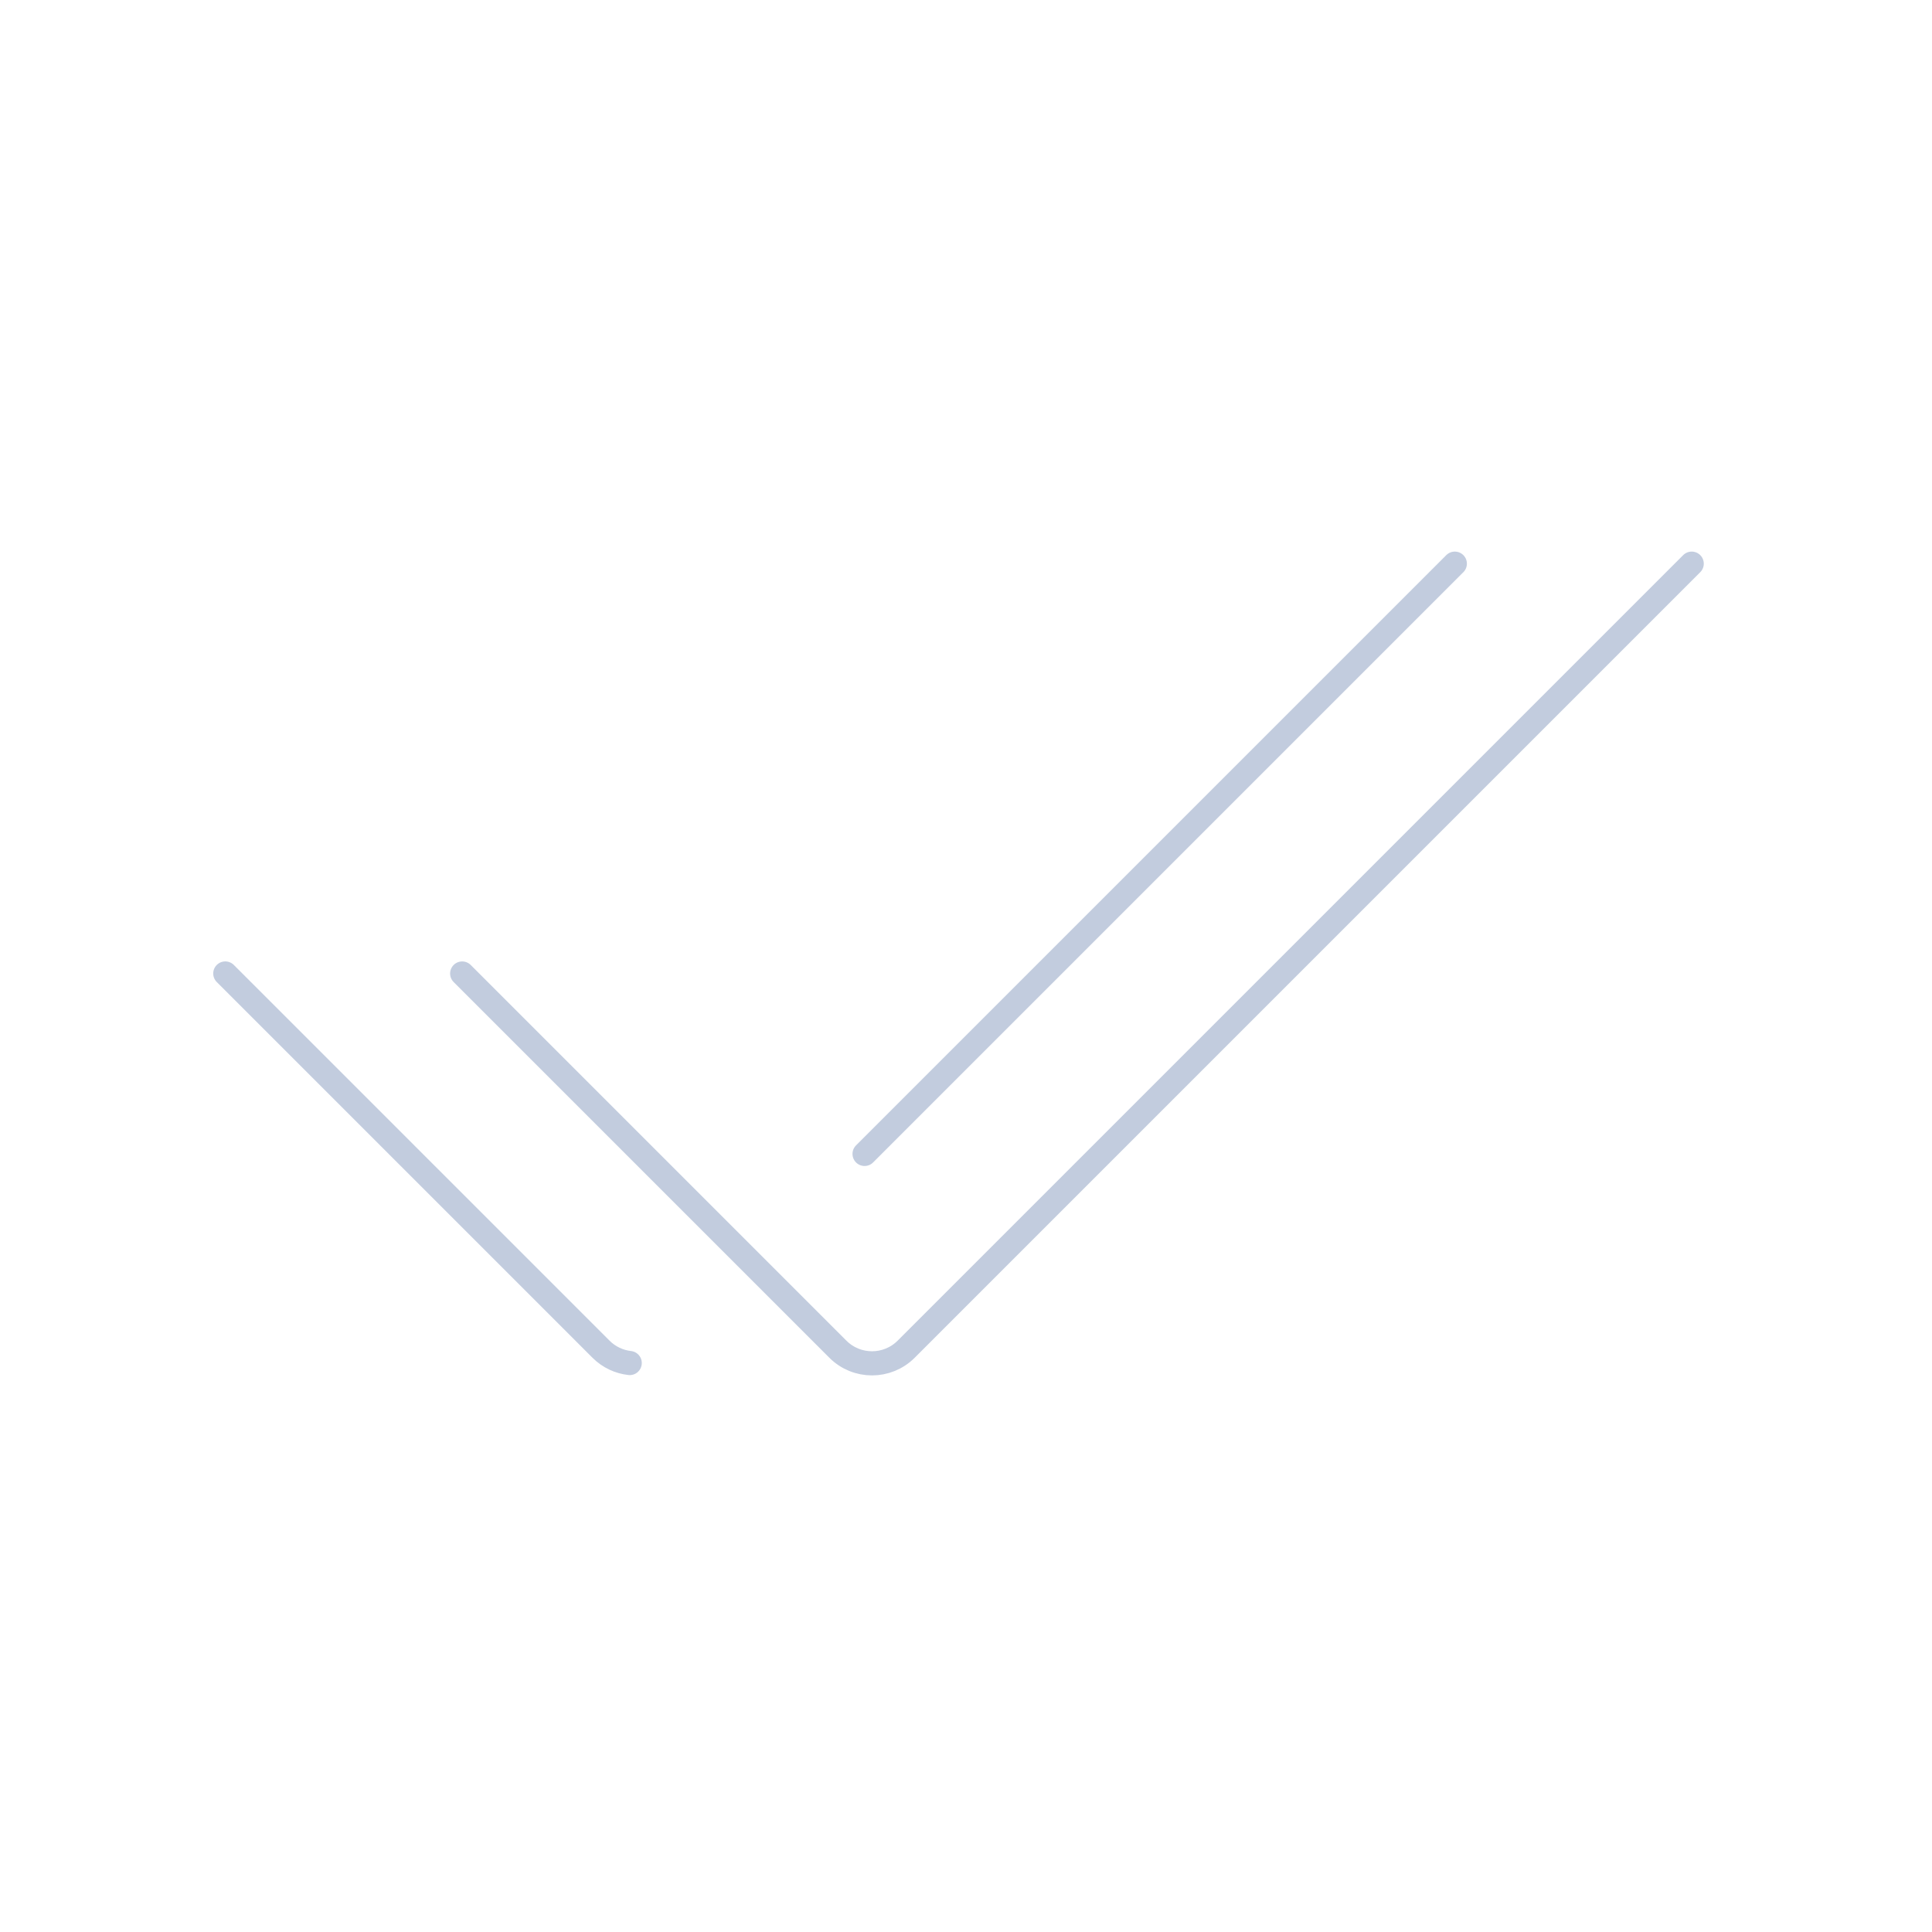 <svg width="80" height="80" viewBox="0 0 80 80" fill="none" xmlns="http://www.w3.org/2000/svg">
  <path d="M9.329 40.31L24.886 55.867C25.219 56.2 25.64 56.391 26.075 56.44M35.8 47.781L60.241 23.34M19.138 40.311L34.694 55.867C35.475 56.648 36.742 56.648 37.523 55.867L70.05 23.34" stroke="#C2CCDE" stroke-linecap="round" stroke-linejoin="round" />
</svg>